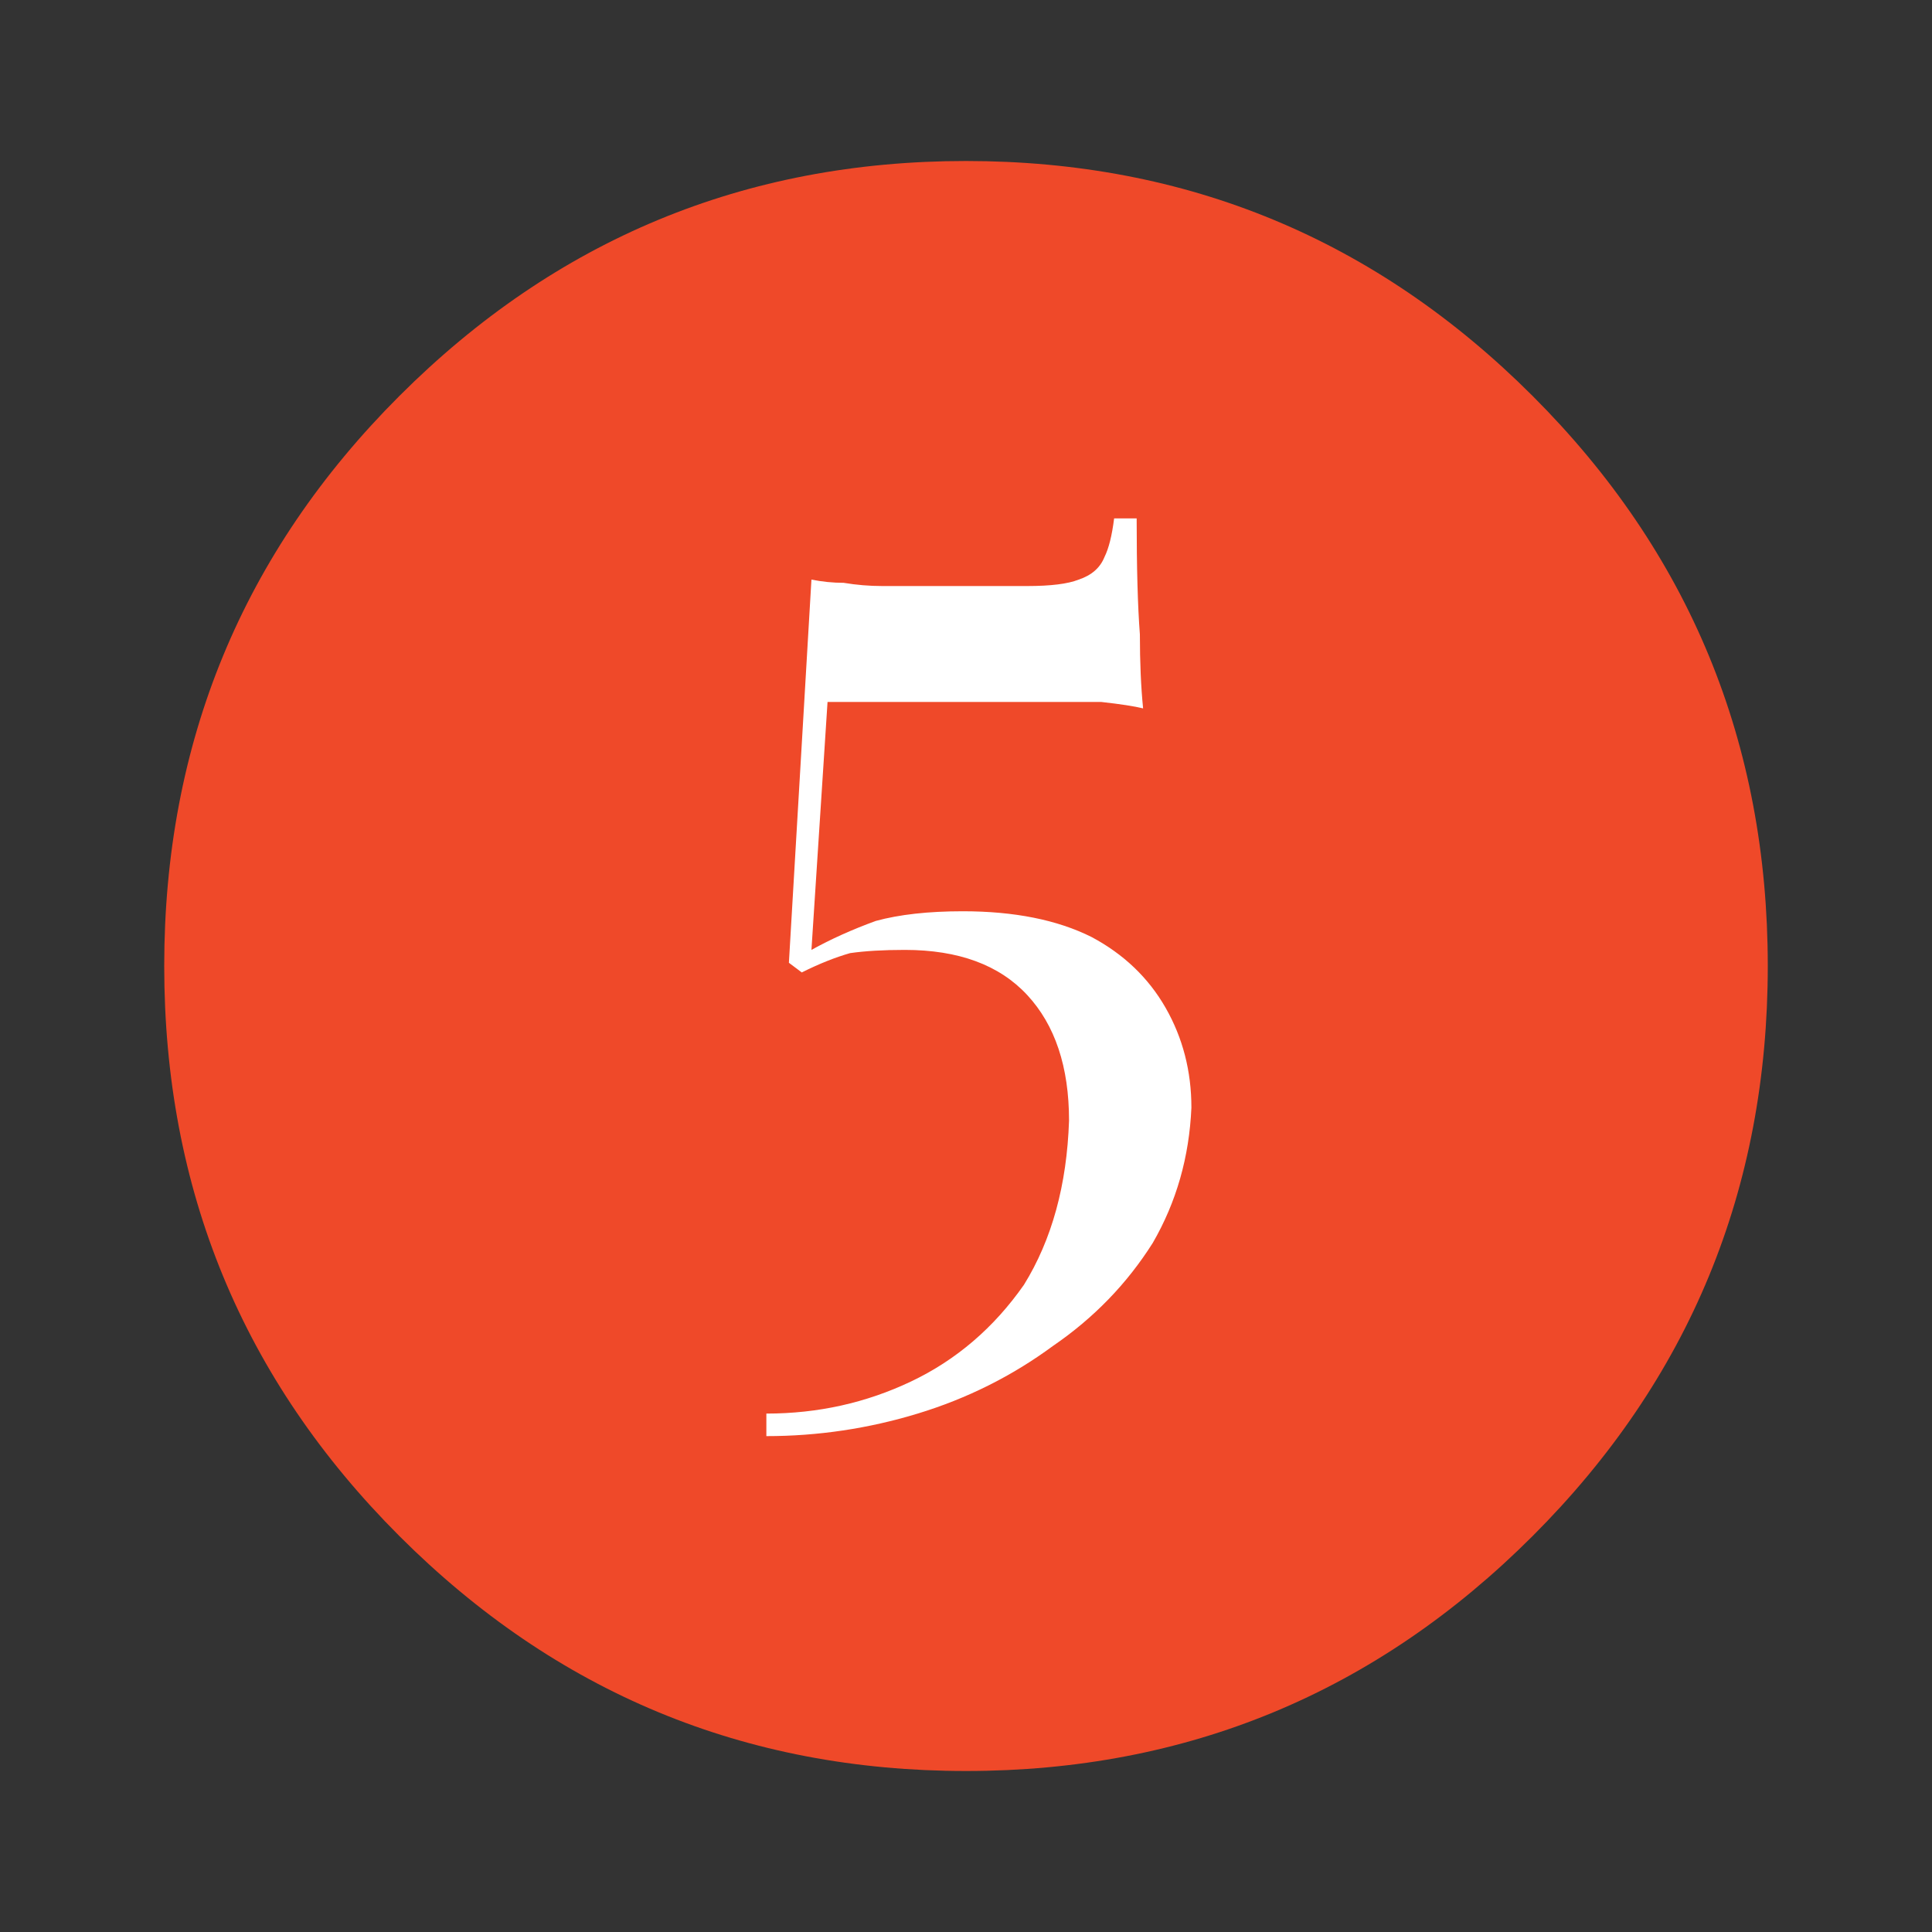 <?xml version="1.0" encoding="utf-8"?><svg xmlns:xlink="http://www.w3.org/1999/xlink" id="Scene_1" image-rendering="auto" baseProfile="basic" version="1.1" x="0px" y="0px" width="30" height="30" viewBox="0 0 30 30" xmlns="http://www.w3.org/2000/svg"><rect x="0" y="0" width="30" height="30" fill="#333333" stroke="none"/><g id="Scene 1_2.0"><path fill="#EF4929" d="M23.8,23.85Q27.45,20.2 27.45,15 27.45,9.8 23.8,6.15 20.15,2.5 15,2.5 9.85,2.5 6.2,6.15 2.55,9.8 2.55,15 2.55,20.2 6.2,23.85 9.85,27.5 15,27.5 20.15,27.5 23.8,23.85"/></g><g id="Scene 1_1.0"><path fill="#FFF" d="M13.7,9.1Q13.4,9.1 13.1,9.05 12.85,9.05 12.6,9L12.25,14.95 12.45,15.1Q12.85,14.9 13.2,14.8 13.55,14.75 14.05,14.75 15.3,14.75 15.95,15.45 16.6,16.15 16.6,17.4 16.55,18.9 15.9,19.95 15.2,20.95 14.15,21.45 13.1,21.95 11.9,21.95L11.9,22.3Q13.1,22.3 14.25,21.95 15.4,21.6 16.35,20.9 17.3,20.25 17.9,19.3 18.45,18.35 18.5,17.2 18.5,16.35 18.1,15.65 17.7,14.95 16.95,14.55 16.15,14.15 14.95,14.15 14.15,14.15 13.6,14.3 13.05,14.5 12.6,14.75L12.85,10.9 15,10.9Q15.55,10.9 16.1,10.9 16.7,10.9 17.1,10.9 17.55,10.95 17.75,11 17.7,10.5 17.7,9.85 17.65,9.2 17.65,8.05L17.3,8.05Q17.25,8.45 17.15,8.65 17.05,8.9 16.75,9 16.5,9.1 15.95,9.1L13.7,9.1"/></g><defs/></svg>